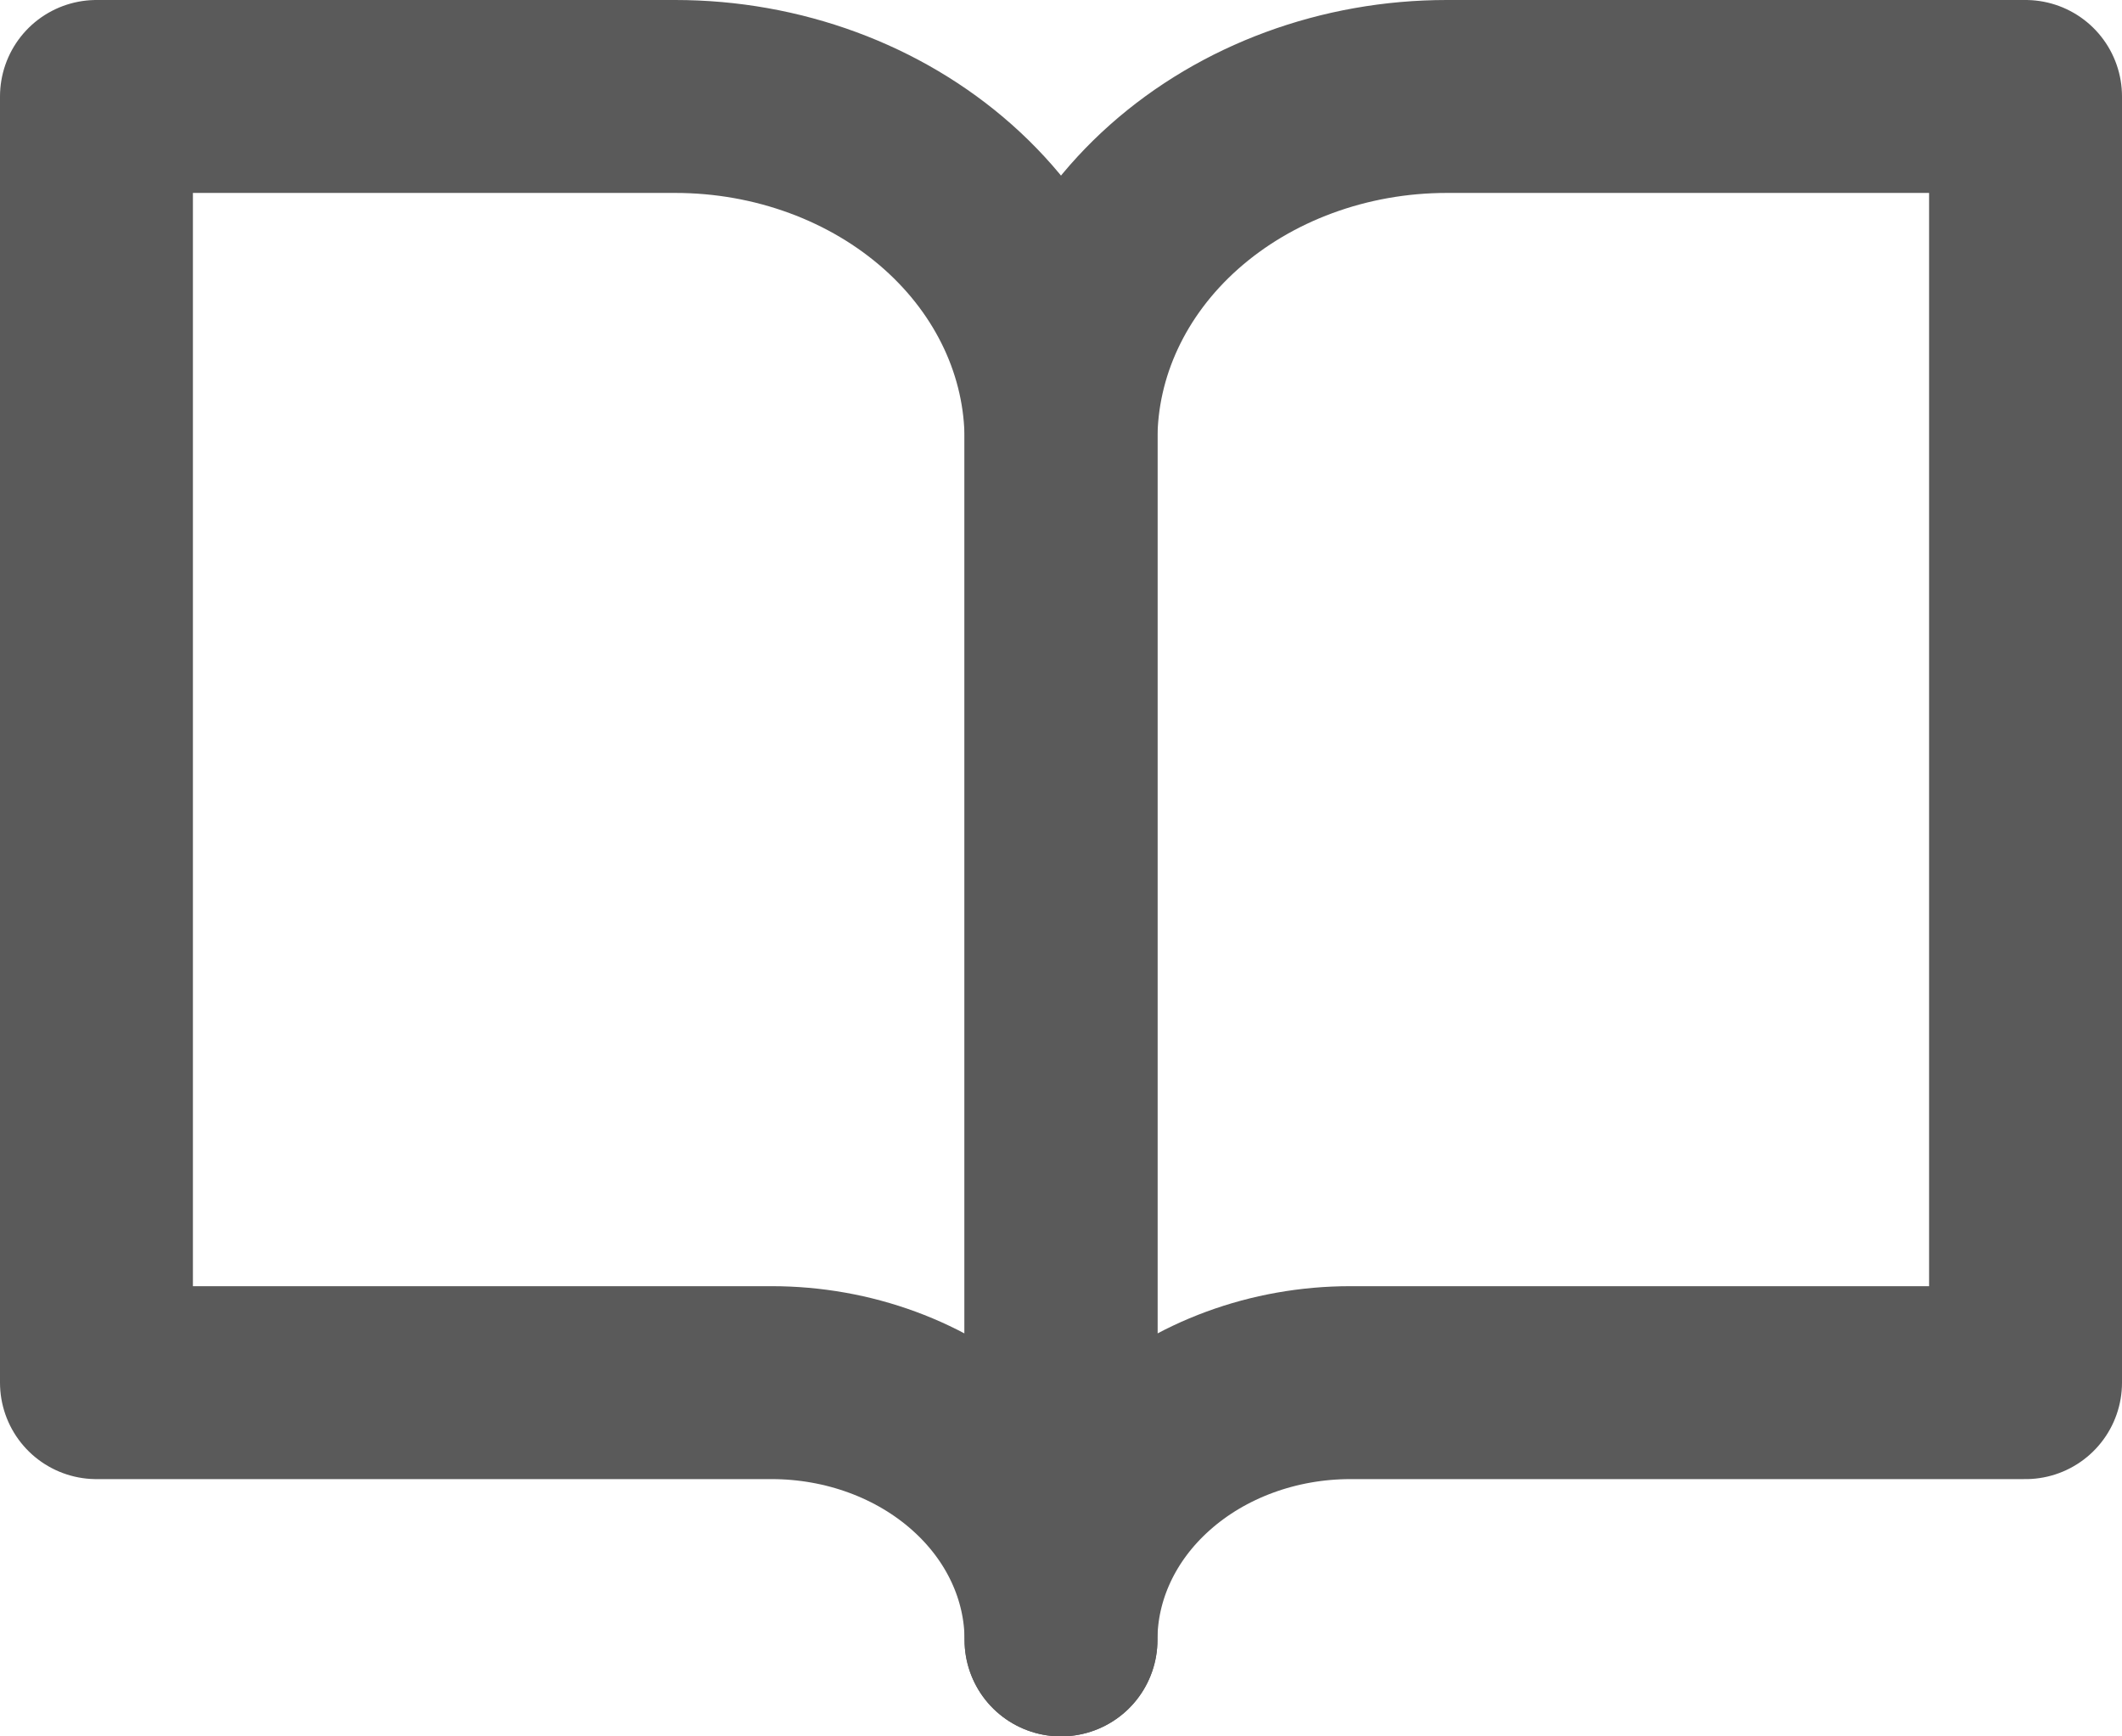 <svg width="22" height="18" viewBox="0 0 22 18" fill="none" xmlns="http://www.w3.org/2000/svg">
<g id="Group 34">
<path id="Vector" d="M1 1H7C8.061 1 9.078 1.375 9.828 2.041C10.579 2.708 11 3.613 11 4.556V17C11 16.293 10.684 15.614 10.121 15.114C9.559 14.614 8.796 14.333 8 14.333H1V1Z" stroke="#5A5A5A" stroke-width="2" stroke-linecap="round" stroke-linejoin="round"/>
<path id="Vector_2" d="M21 1H15C13.939 1 12.922 1.375 12.172 2.041C11.421 2.708 11 3.613 11 4.556V17C11 16.293 11.316 15.614 11.879 15.114C12.441 14.614 13.204 14.333 14 14.333H21V1Z" stroke="#5A5A5A" stroke-width="2" stroke-linecap="round" stroke-linejoin="round"/>
</g>
</svg>
